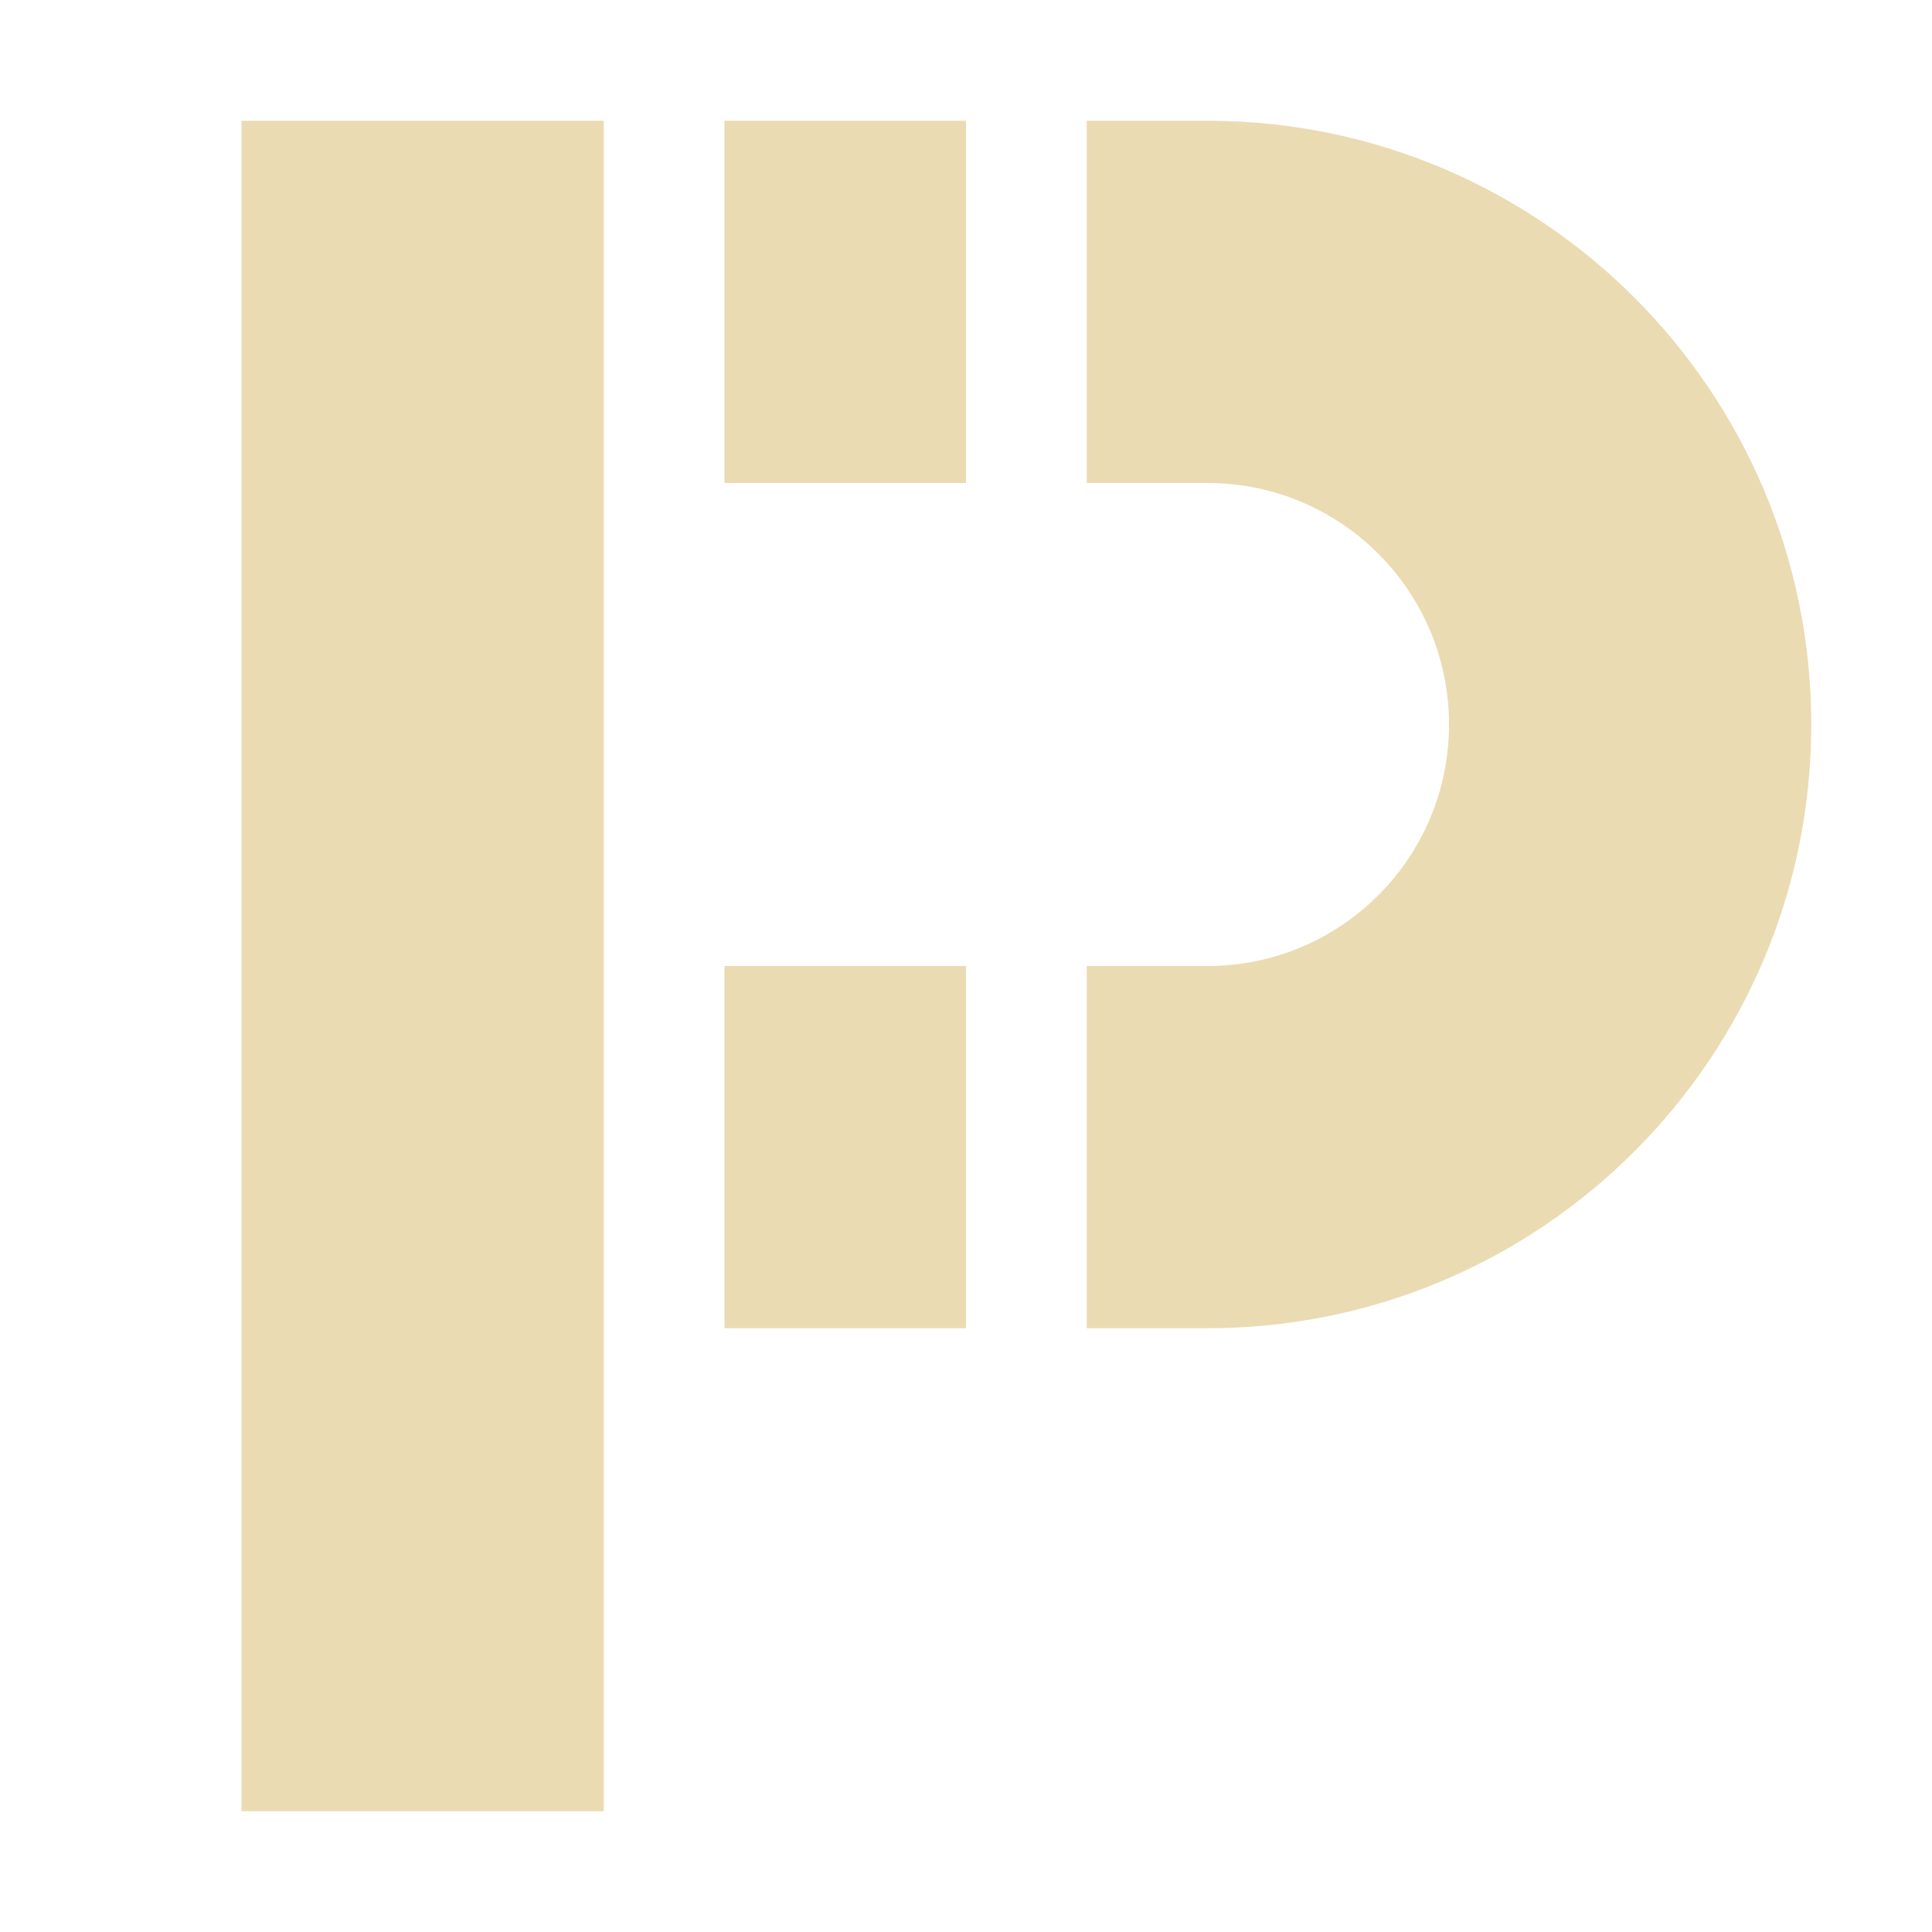 <svg width="16" height="16" version="1.1" xmlns="http://www.w3.org/2000/svg">
  <defs>
    <style id="current-color-scheme" type="text/css">.ColorScheme-Text { color:#ebdbb2; } .ColorScheme-Highlight { color:#458588; }</style>
  </defs>
  <path class="ColorScheme-Text" d="m2 1v14h3v-14zm4 0v3h2v-3zm3 0v3h1c1.105 0 2 0.895 2 2s-0.895 2-2 2h-1v3h1c2.761 0 5-2.239 5-5s-2.239-5-5-5zm-3 7v3h2v-3z" fill="currentColor"/>
</svg>
